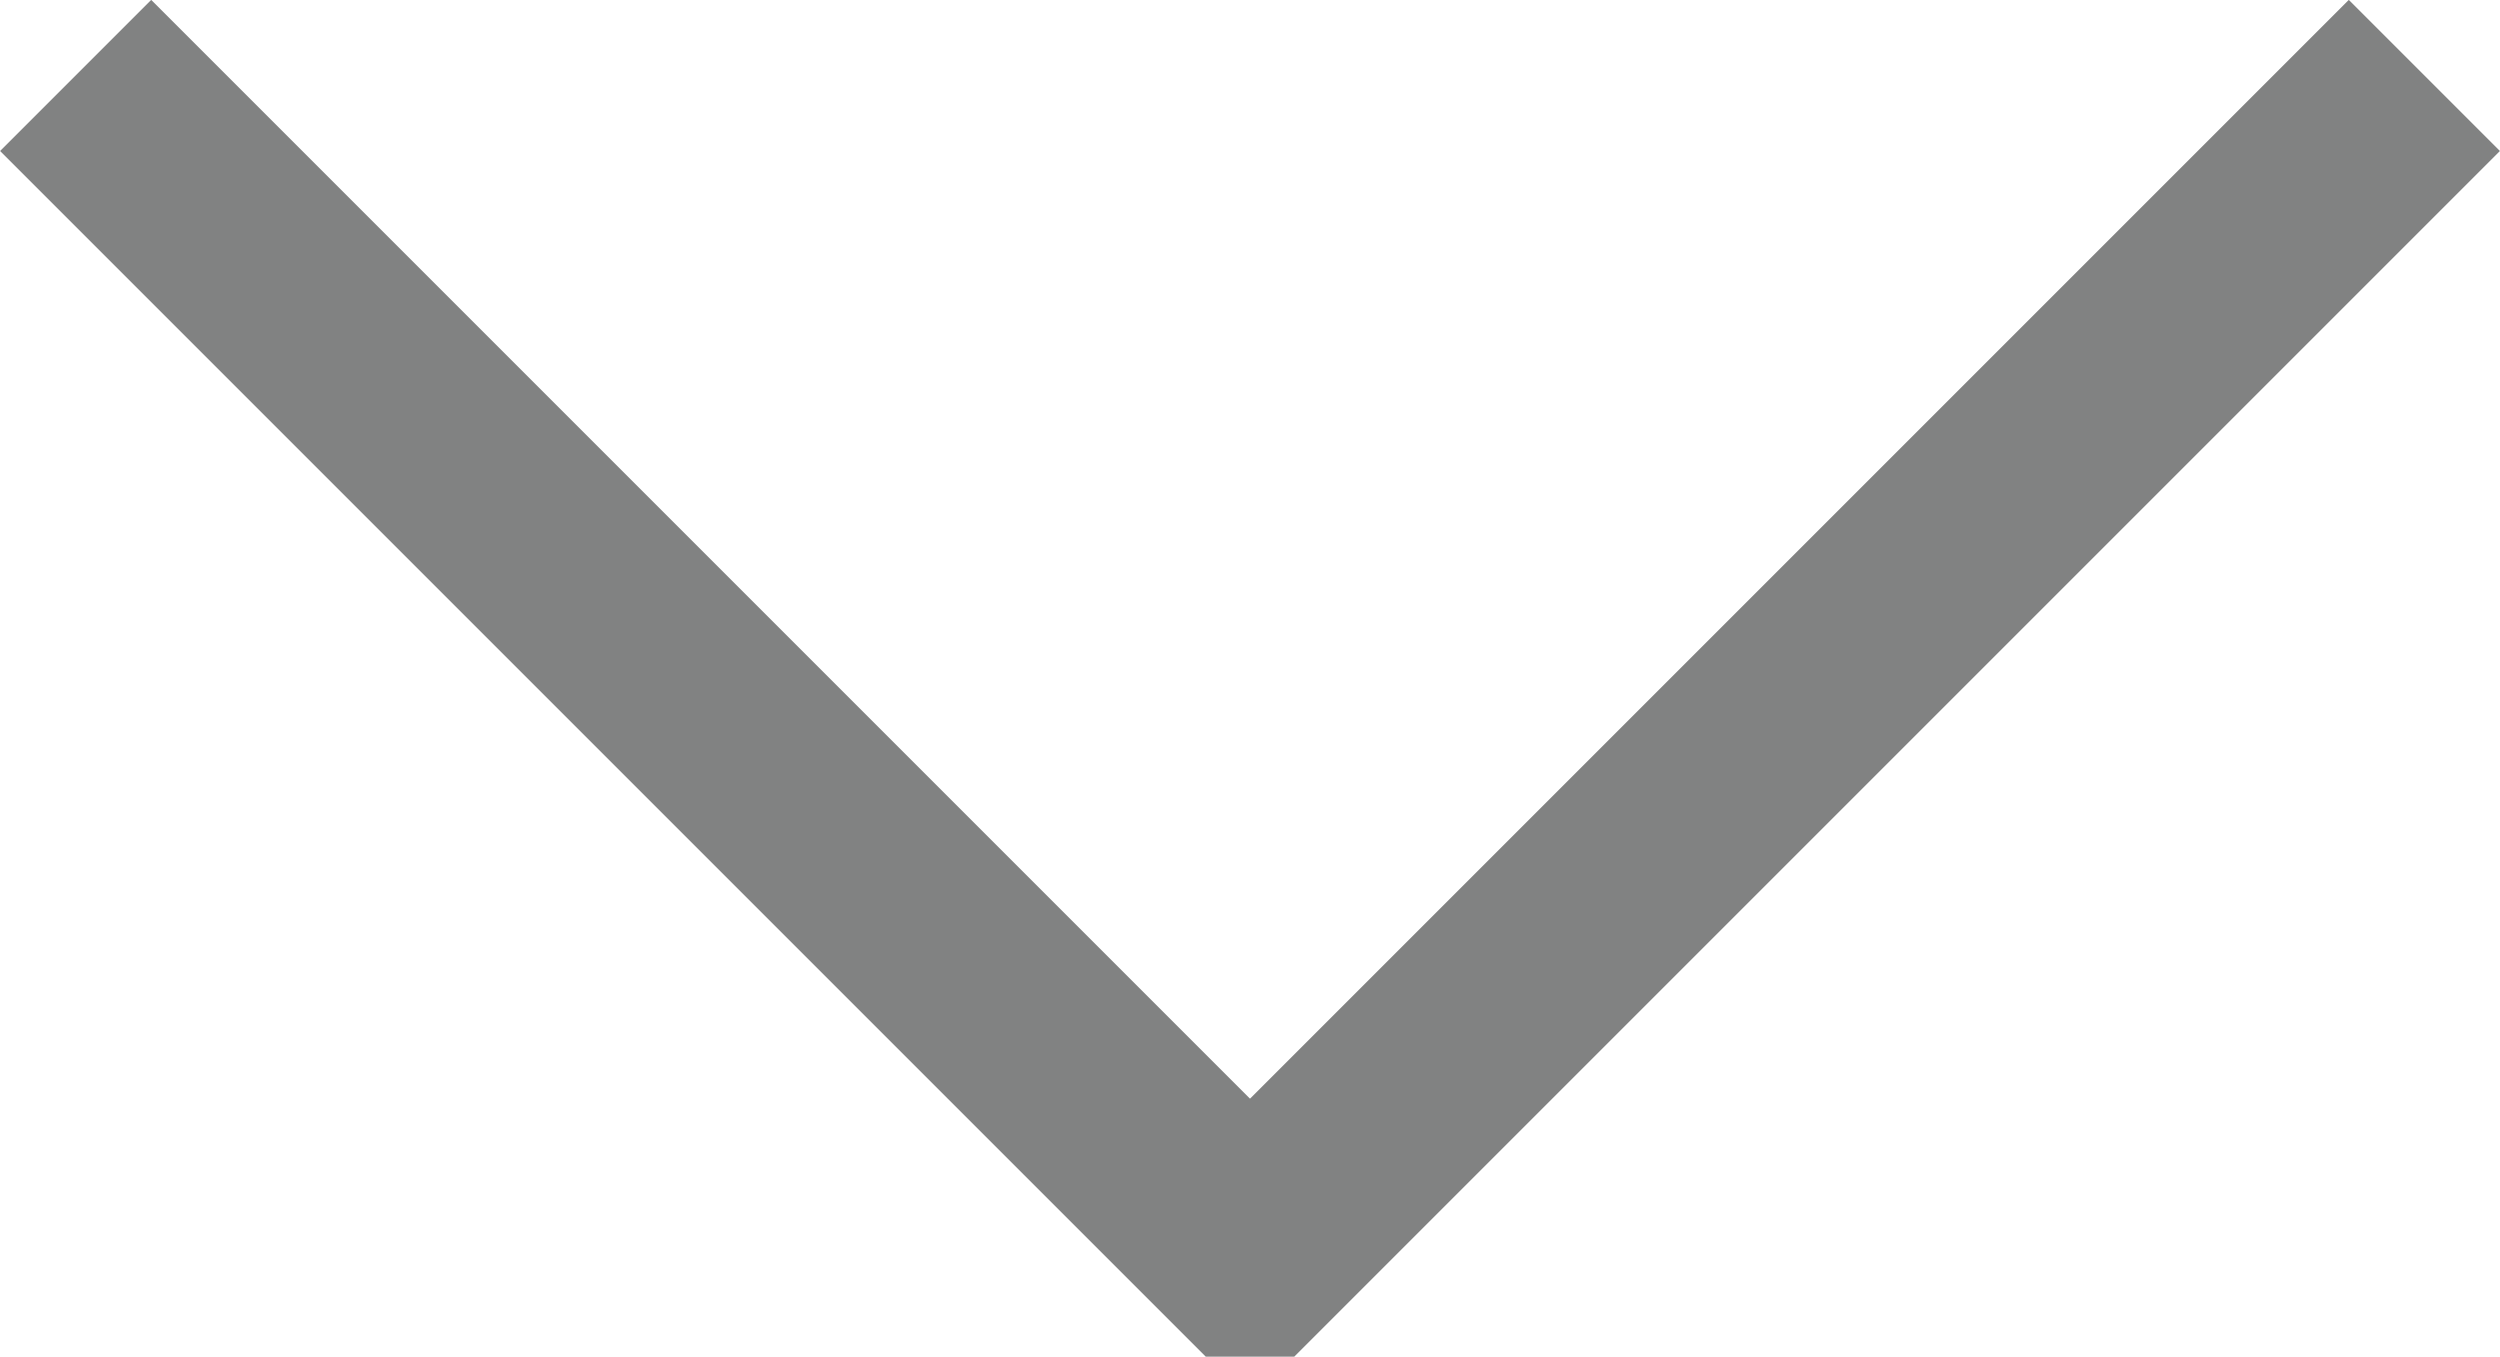 <svg xmlns="http://www.w3.org/2000/svg" width="11.698" height="6.348" viewBox="0 0 11.698 6.348">
  <path id="Контур_2" data-name="Контур 2" d="M412,928.835l-5.495,5.495h0l-5.495-5.495" transform="translate(-400.656 -928.482)" fill="none" stroke="#818282" stroke-miterlimit="10" stroke-width="1"/>
</svg>
